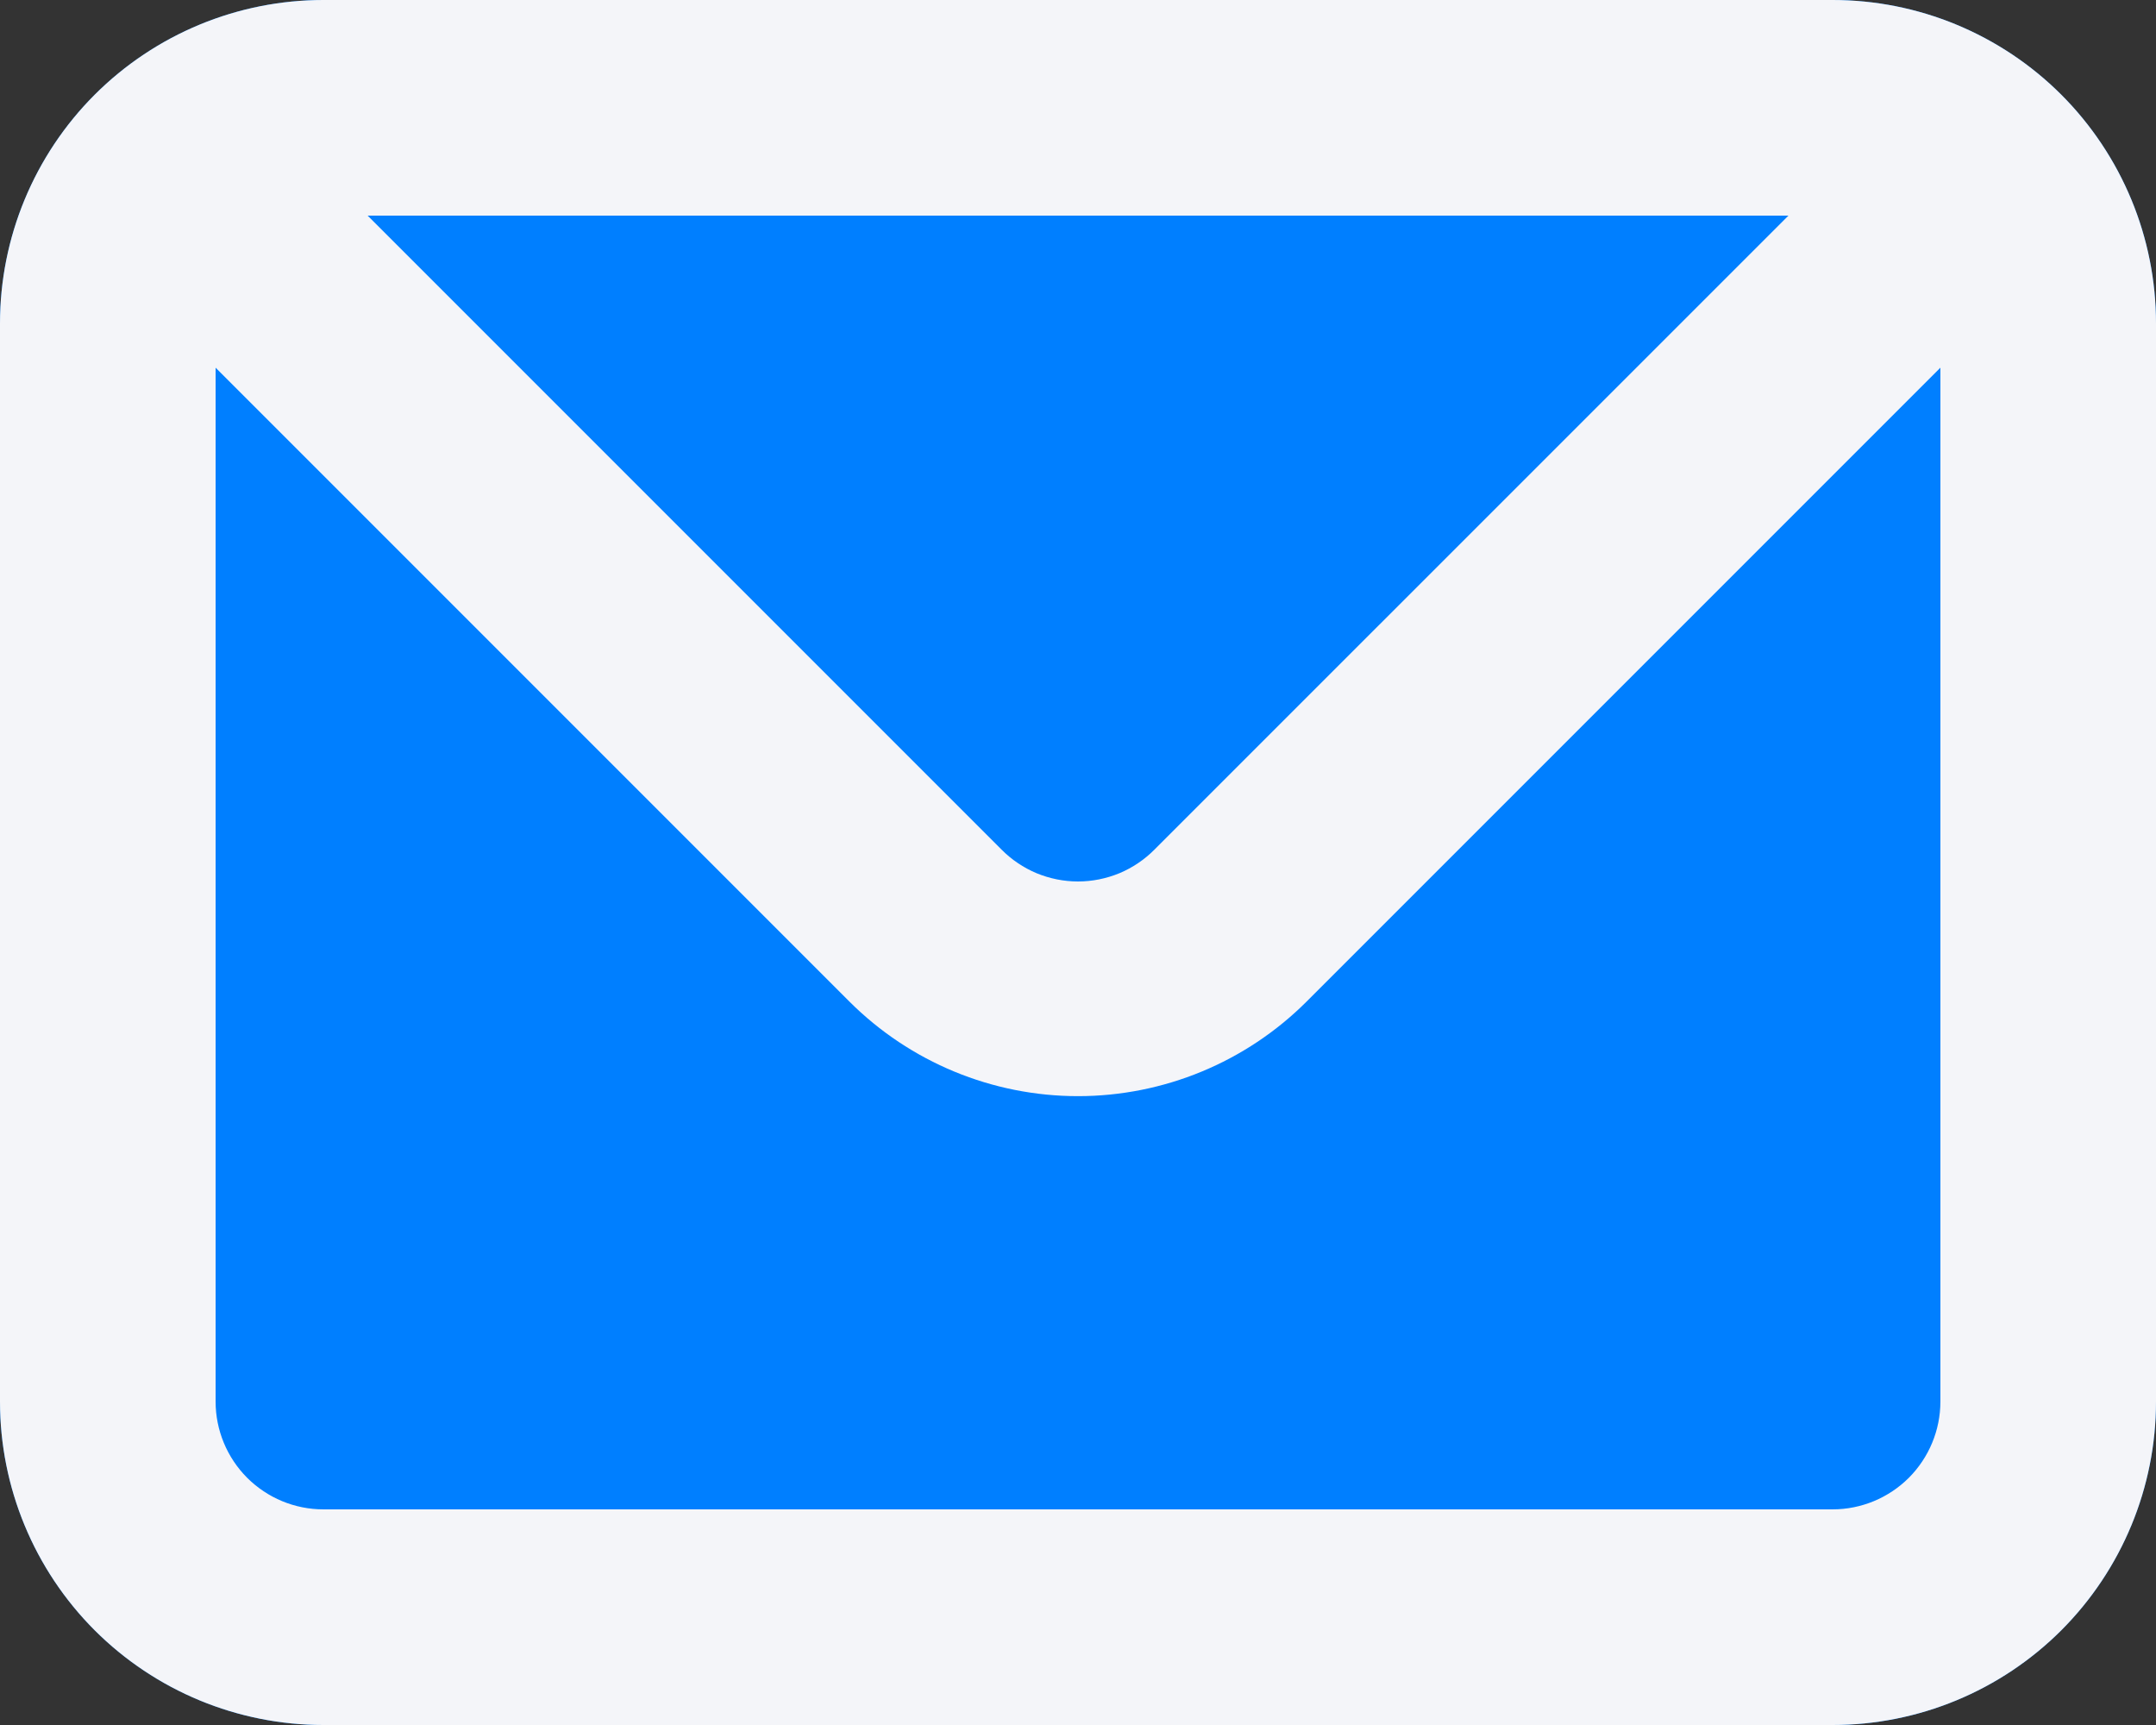 <svg width="25" height="20" viewBox="0 0 25 20" fill="none" xmlns="http://www.w3.org/2000/svg">
<rect x="0" y="0" width="25" height="20" fill="#333333" stroke="none"/>
<g id="Vector">
<path d="M21.25 0H3.75C2.755 0 1.802 0.395 1.098 1.098C0.395 1.802 0 2.755 0 3.75V16.25C0 17.245 0.395 18.198 1.098 18.902C1.802 19.605 2.755 20 3.75 20H21.25C22.245 20 23.198 19.605 23.902 18.902C24.605 18.198 25 17.245 25 16.25V3.75C25 2.755 24.605 1.802 23.902 1.098C23.198 0.395 22.245 0 21.25 0Z" fill="#007FFF"/>
<path d="M21.25 0H3.75C2.755 0 1.802 0.395 1.098 1.098C0.395 1.802 0 2.755 0 3.75V16.25C0 17.245 0.395 18.198 1.098 18.902C1.802 19.605 2.755 20 3.75 20H21.25C22.245 20 23.198 19.605 23.902 18.902C24.605 18.198 25 17.245 25 16.25V3.75C25 2.755 24.605 1.802 23.902 1.098C23.198 0.395 22.245 0 21.25 0ZM20.738 2.5L13.387 9.85C13.271 9.967 13.133 10.06 12.981 10.124C12.828 10.187 12.665 10.22 12.5 10.22C12.335 10.22 12.172 10.187 12.019 10.124C11.867 10.06 11.729 9.967 11.613 9.85L4.263 2.5H20.738ZM22.5 16.25C22.5 16.581 22.368 16.899 22.134 17.134C21.899 17.368 21.581 17.5 21.25 17.5H3.75C3.418 17.5 3.101 17.368 2.866 17.134C2.632 16.899 2.5 16.581 2.5 16.25V4.263L9.85 11.613C10.553 12.315 11.506 12.709 12.5 12.709C13.494 12.709 14.447 12.315 15.15 11.613L22.5 4.263V16.25Z" fill="#F4F5F9"/>
</g>
</svg>
